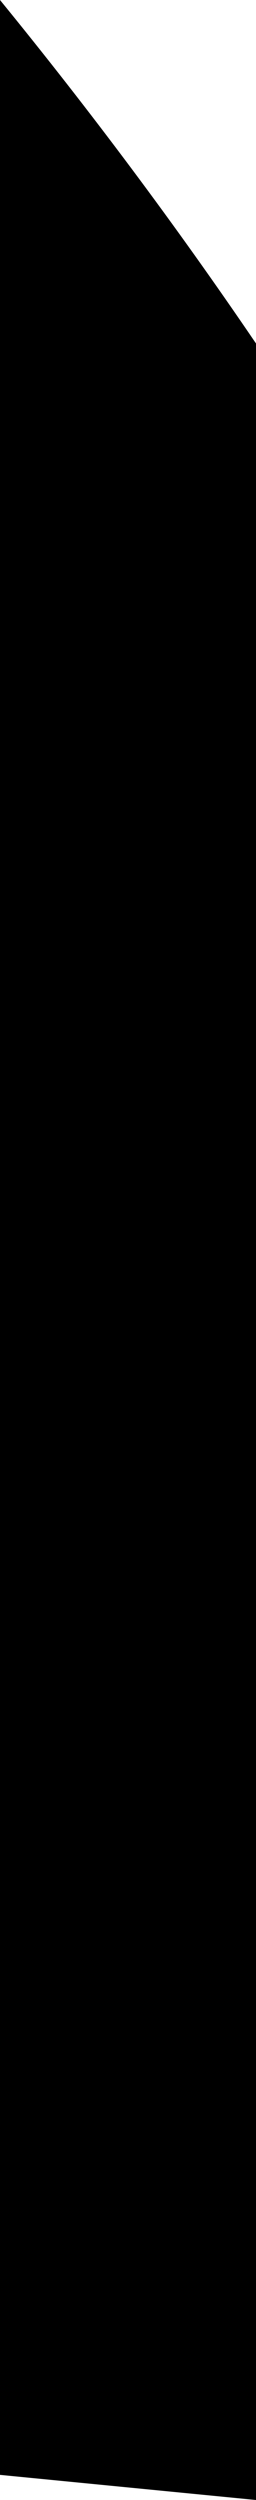 <!-- Generator: Adobe Illustrator 21.1.0, SVG Export Plug-In  -->
<svg version="1.1"
	 xmlns="http://www.w3.org/2000/svg" xmlns:xlink="http://www.w3.org/1999/xlink" xmlns:a="http://ns.adobe.com/AdobeSVGViewerExtensions/3.0/"
	 x="0px" y="0px" width="4.22px" height="41.101px" viewBox="0 0 4.22 41.101" style="enable-background:new 0 0 4.22 41.101;"
	 xml:space="preserve">
<defs>
</defs>
<path d="M0,40.688l4.22,0.413V5.647C2.896,3.701,1.486,1.818,0,0V40.688z"/>
</svg>